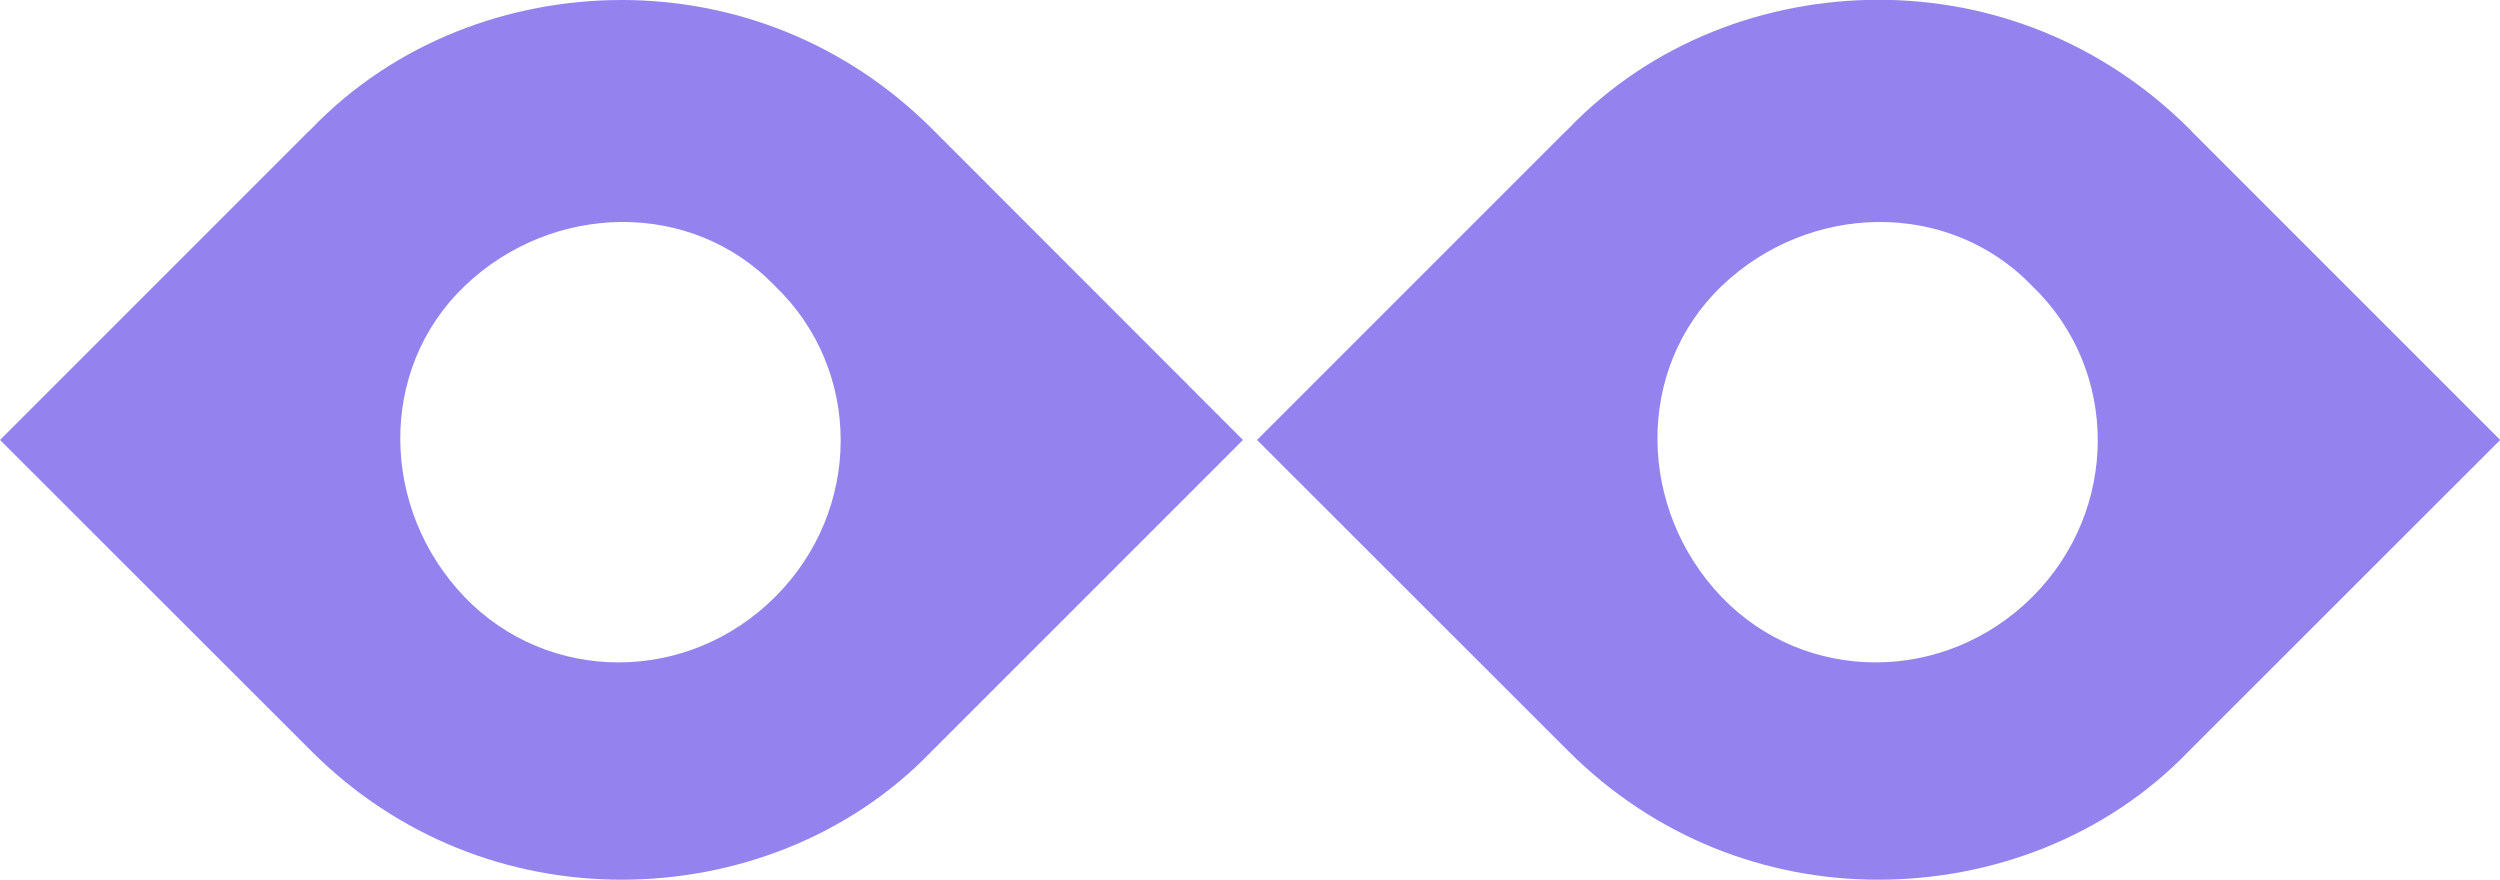 <?xml version="1.0" encoding="utf-8"?>
<!-- Generator: Adobe Illustrator 16.0.0, SVG Export Plug-In . SVG Version: 6.00 Build 0)  -->
<!DOCTYPE svg PUBLIC "-//W3C//DTD SVG 1.1//EN" "http://www.w3.org/Graphics/SVG/1.1/DTD/svg11.dtd">
<svg version="1.1" id="Layer_1" xmlns="http://www.w3.org/2000/svg" xmlns:xlink="http://www.w3.org/1999/xlink" x="0px" y="0px"
	 width="11.933px" height="4.199px" viewBox="1.633 5.717 11.933 4.199" enable-background="new 1.633 5.717 11.933 4.199"
	 xml:space="preserve">
<g id="grid">
</g>
<g id="_x32_4_Grid_Col_1_" display="none">
</g>
<g id="BACK">
</g>
<g id="Artwork">
	<path fill="#9482EE" d="M6.1,6.35L6.083,6.333C5.667,5.917,5.133,5.717,4.6,5.717s-1.083,0.2-1.483,0.617L3.1,6.35L1.633,7.817
		L3.1,9.283L3.117,9.3C3.533,9.717,4.067,9.916,4.6,9.916S5.683,9.717,6.083,9.3L6.1,9.283l1.466-1.466L6.1,6.35z M5.333,8.566
		c-0.417,0.417-1.083,0.417-1.483,0c-0.4-0.417-0.417-1.083,0-1.483c0.417-0.4,1.083-0.417,1.483,0
		C5.75,7.483,5.75,8.15,5.333,8.566z"/>
	<path fill="#9482EE" d="M12.1,6.35l-0.016-0.017c-0.418-0.417-0.951-0.617-1.484-0.617s-1.083,0.2-1.482,0.617L9.1,6.35
		L7.633,7.817L9.1,9.283L9.117,9.3c0.416,0.417,0.949,0.616,1.482,0.616s1.084-0.199,1.484-0.616L12.1,9.283l1.467-1.466L12.1,6.35z
		 M11.334,8.566c-0.418,0.417-1.084,0.417-1.484,0c-0.399-0.417-0.416-1.083,0-1.483c0.417-0.4,1.084-0.417,1.484,0
		C11.75,7.483,11.75,8.15,11.334,8.566z"/>
</g>
</svg>
